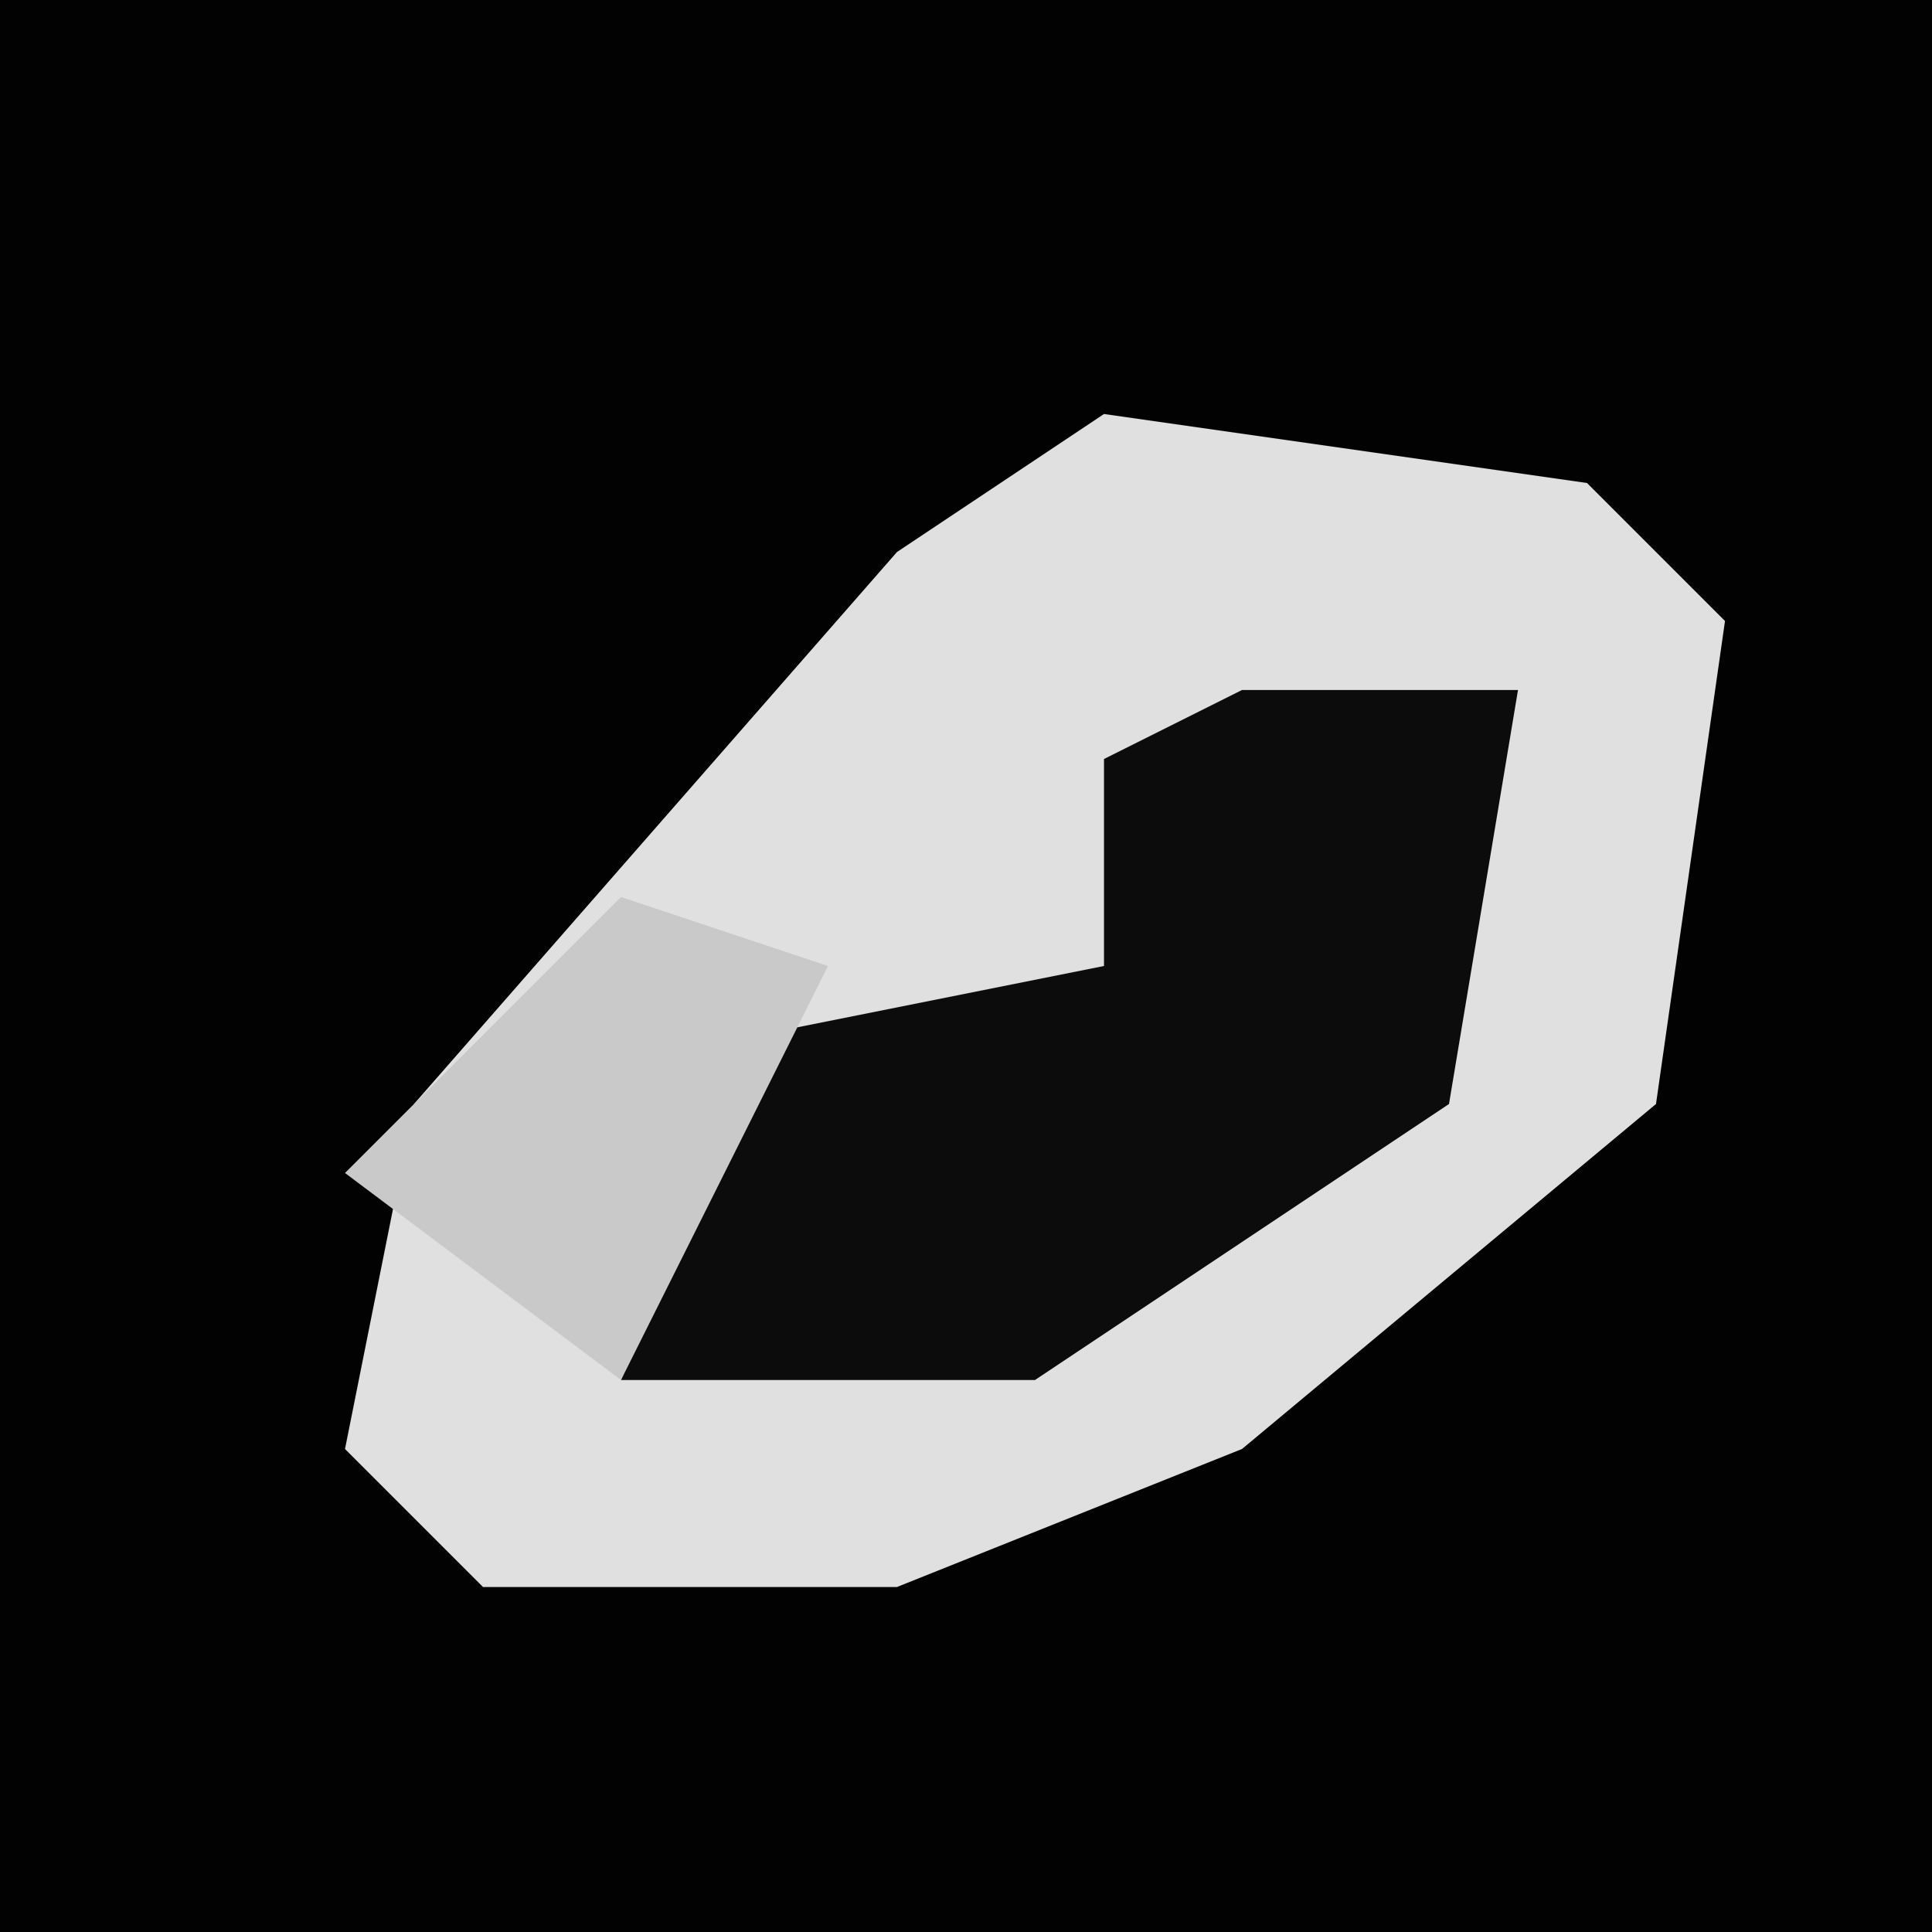 <?xml version="1.0" encoding="UTF-8"?>
<svg version="1.1" xmlns="http://www.w3.org/2000/svg" width="28" height="28">
<path d="M0,0 L28,0 L28,28 L0,28 Z " fill="#020202" transform="translate(0,0)"/>
<path d="M0,0 L7,1 L9,3 L8,10 L2,15 L-3,17 L-9,17 L-11,15 L-10,10 L-3,2 Z " fill="#E0E0E0" transform="translate(16,6)"/>
<path d="M0,0 L4,0 L3,6 L-3,10 L-9,10 L-7,5 L-2,4 L-2,1 Z " fill="#0C0C0C" transform="translate(18,10)"/>
<path d="M0,0 L3,1 L0,7 L-4,4 Z " fill="#C9C9C9" transform="translate(9,13)"/>
</svg>
